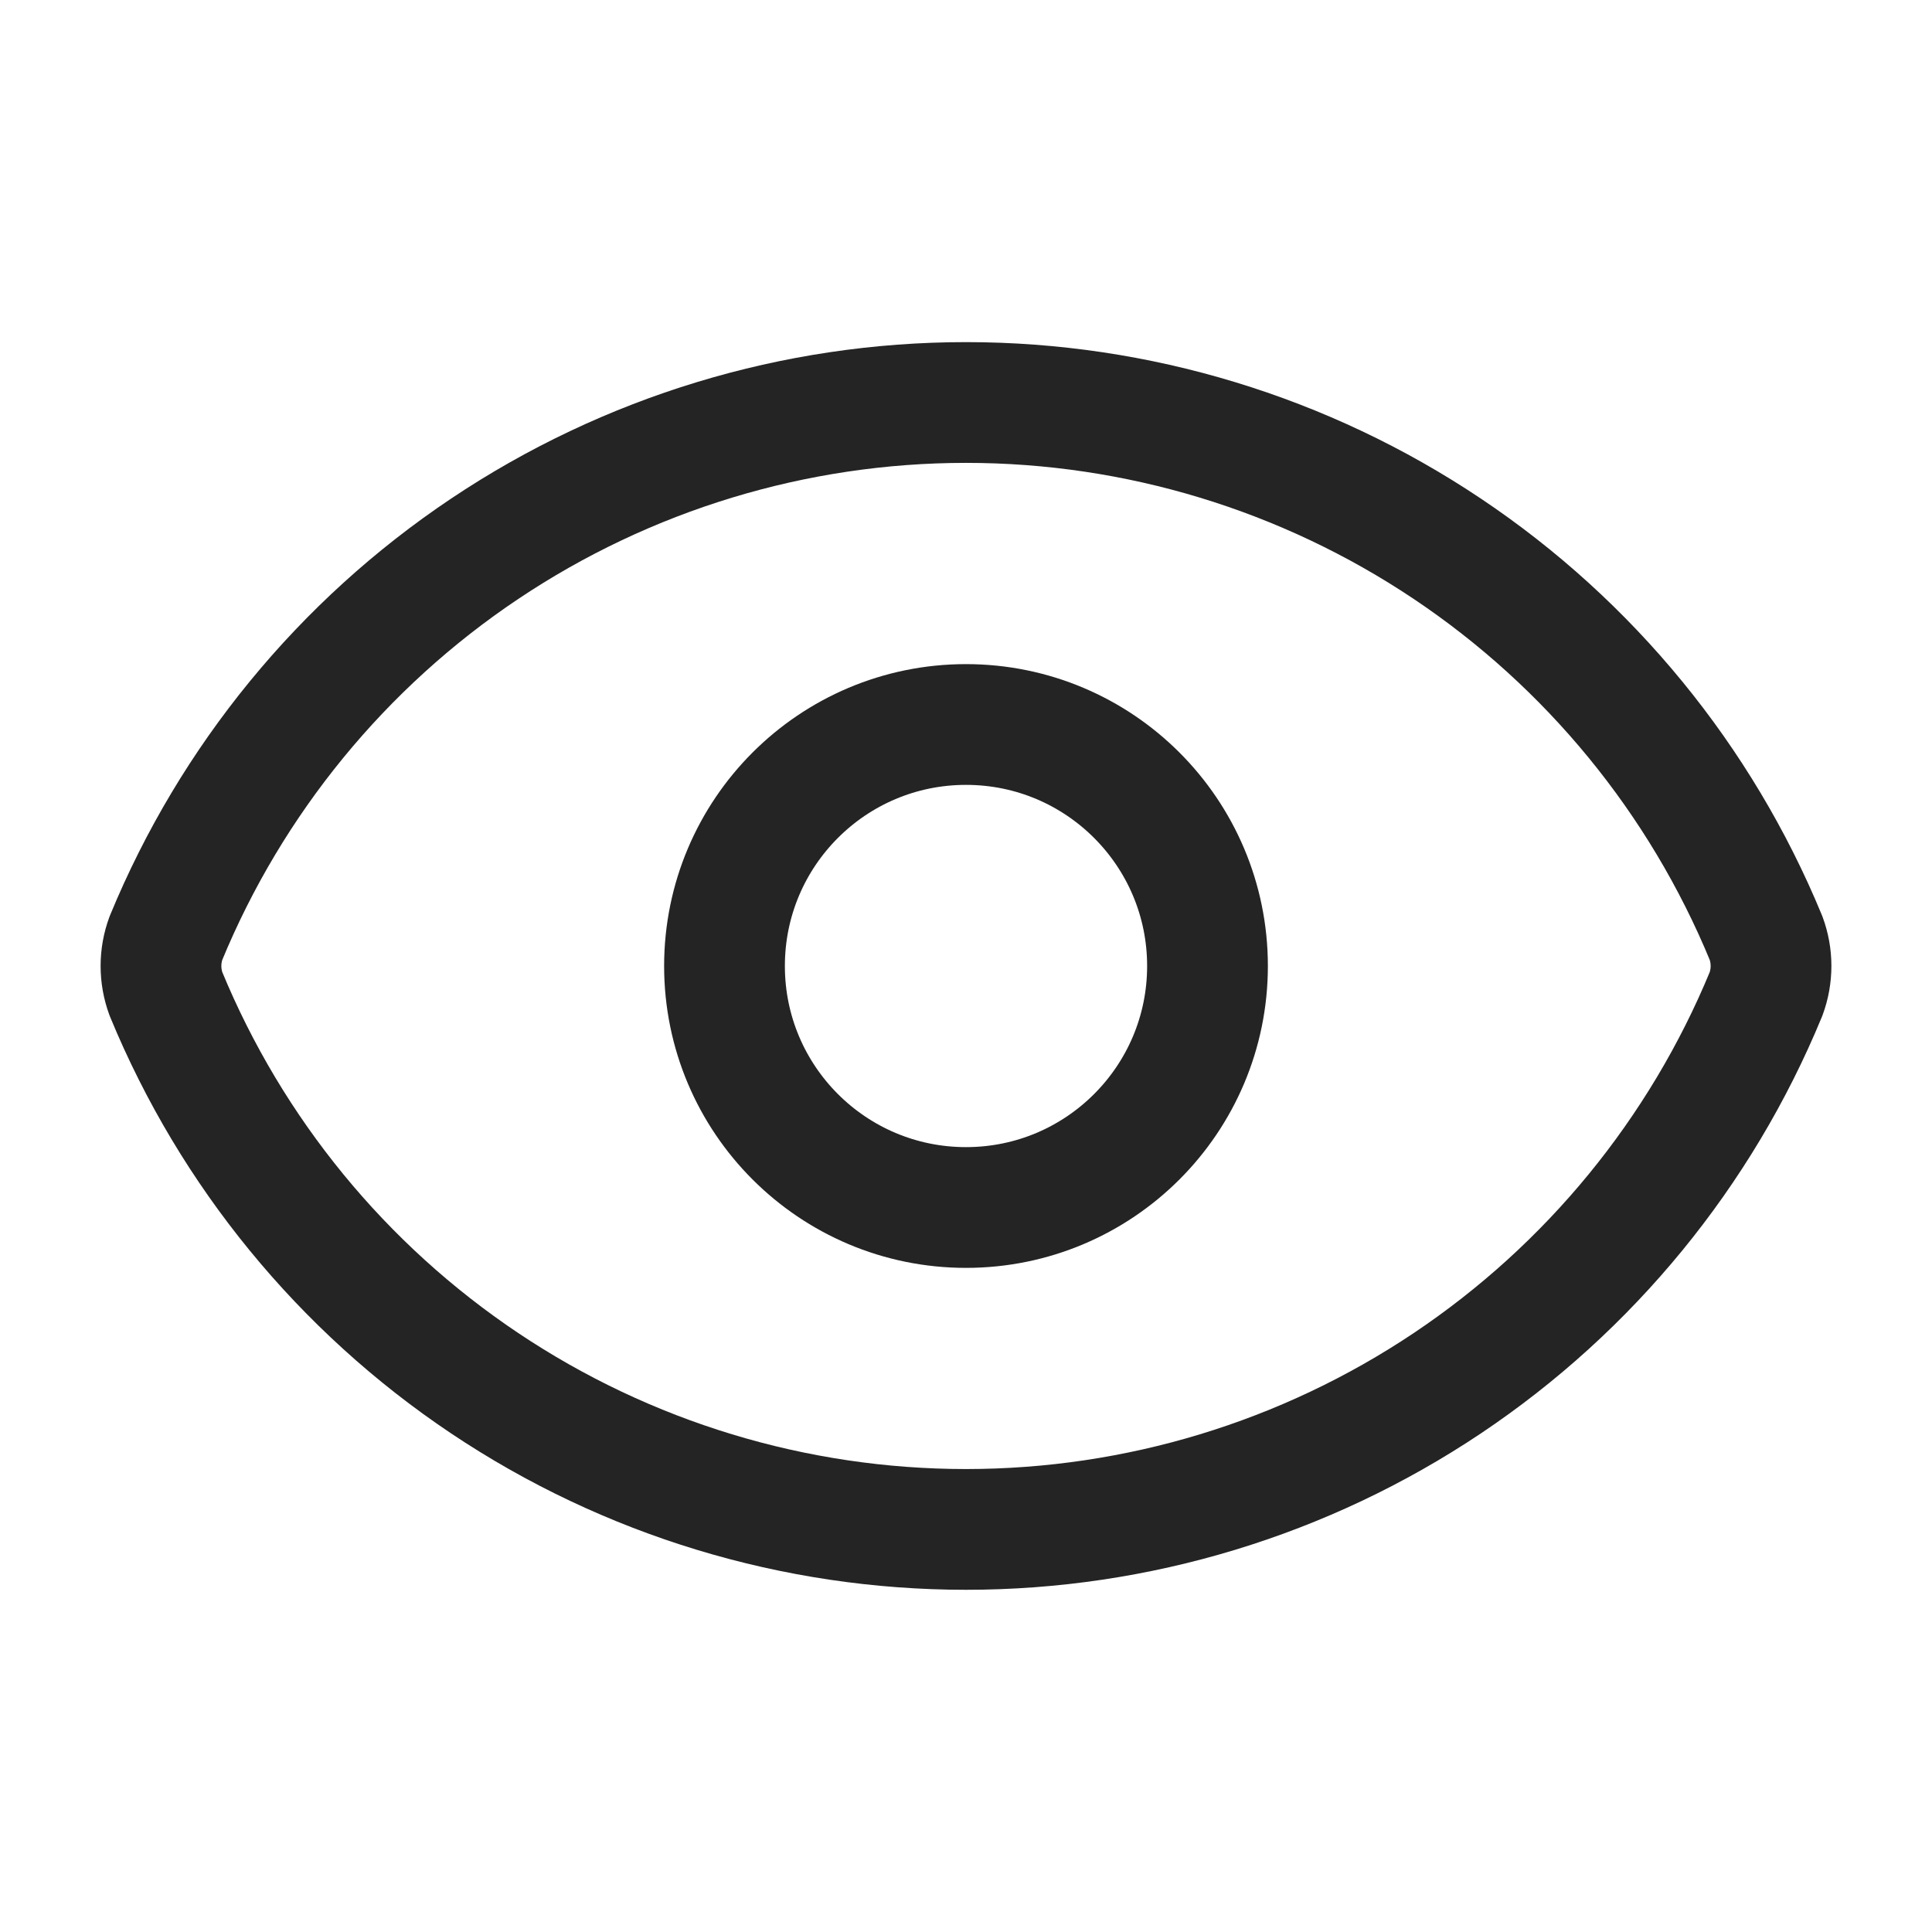 <svg width="24" height="24" viewBox="0 0 24 24" fill="none" xmlns="http://www.w3.org/2000/svg">
<path d="M2.062 12.348C1.979 12.123 1.979 11.876 2.062 11.652C2.874 9.684 4.252 8.001 6.021 6.817C7.79 5.633 9.871 5 12 5C14.129 5 16.21 5.633 17.979 6.817C19.748 8.001 21.126 9.684 21.938 11.652C22.021 11.876 22.021 12.123 21.938 12.348C21.126 14.316 19.748 15.999 17.979 17.183C16.21 18.367 14.129 18.999 12 18.999C9.871 18.999 7.79 18.367 6.021 17.183C4.252 15.999 2.874 14.316 2.062 12.348Z" stroke="#242424" stroke-width="1.5" stroke-linecap="round" stroke-linejoin="round"/>
<path d="M12 15C13.657 15 15 13.657 15 12C15 10.343 13.657 9 12 9C10.343 9 9 10.343 9 12C9 13.657 10.343 15 12 15Z" stroke="#242424" stroke-width="1.5" stroke-linecap="round" stroke-linejoin="round"/>
</svg>
